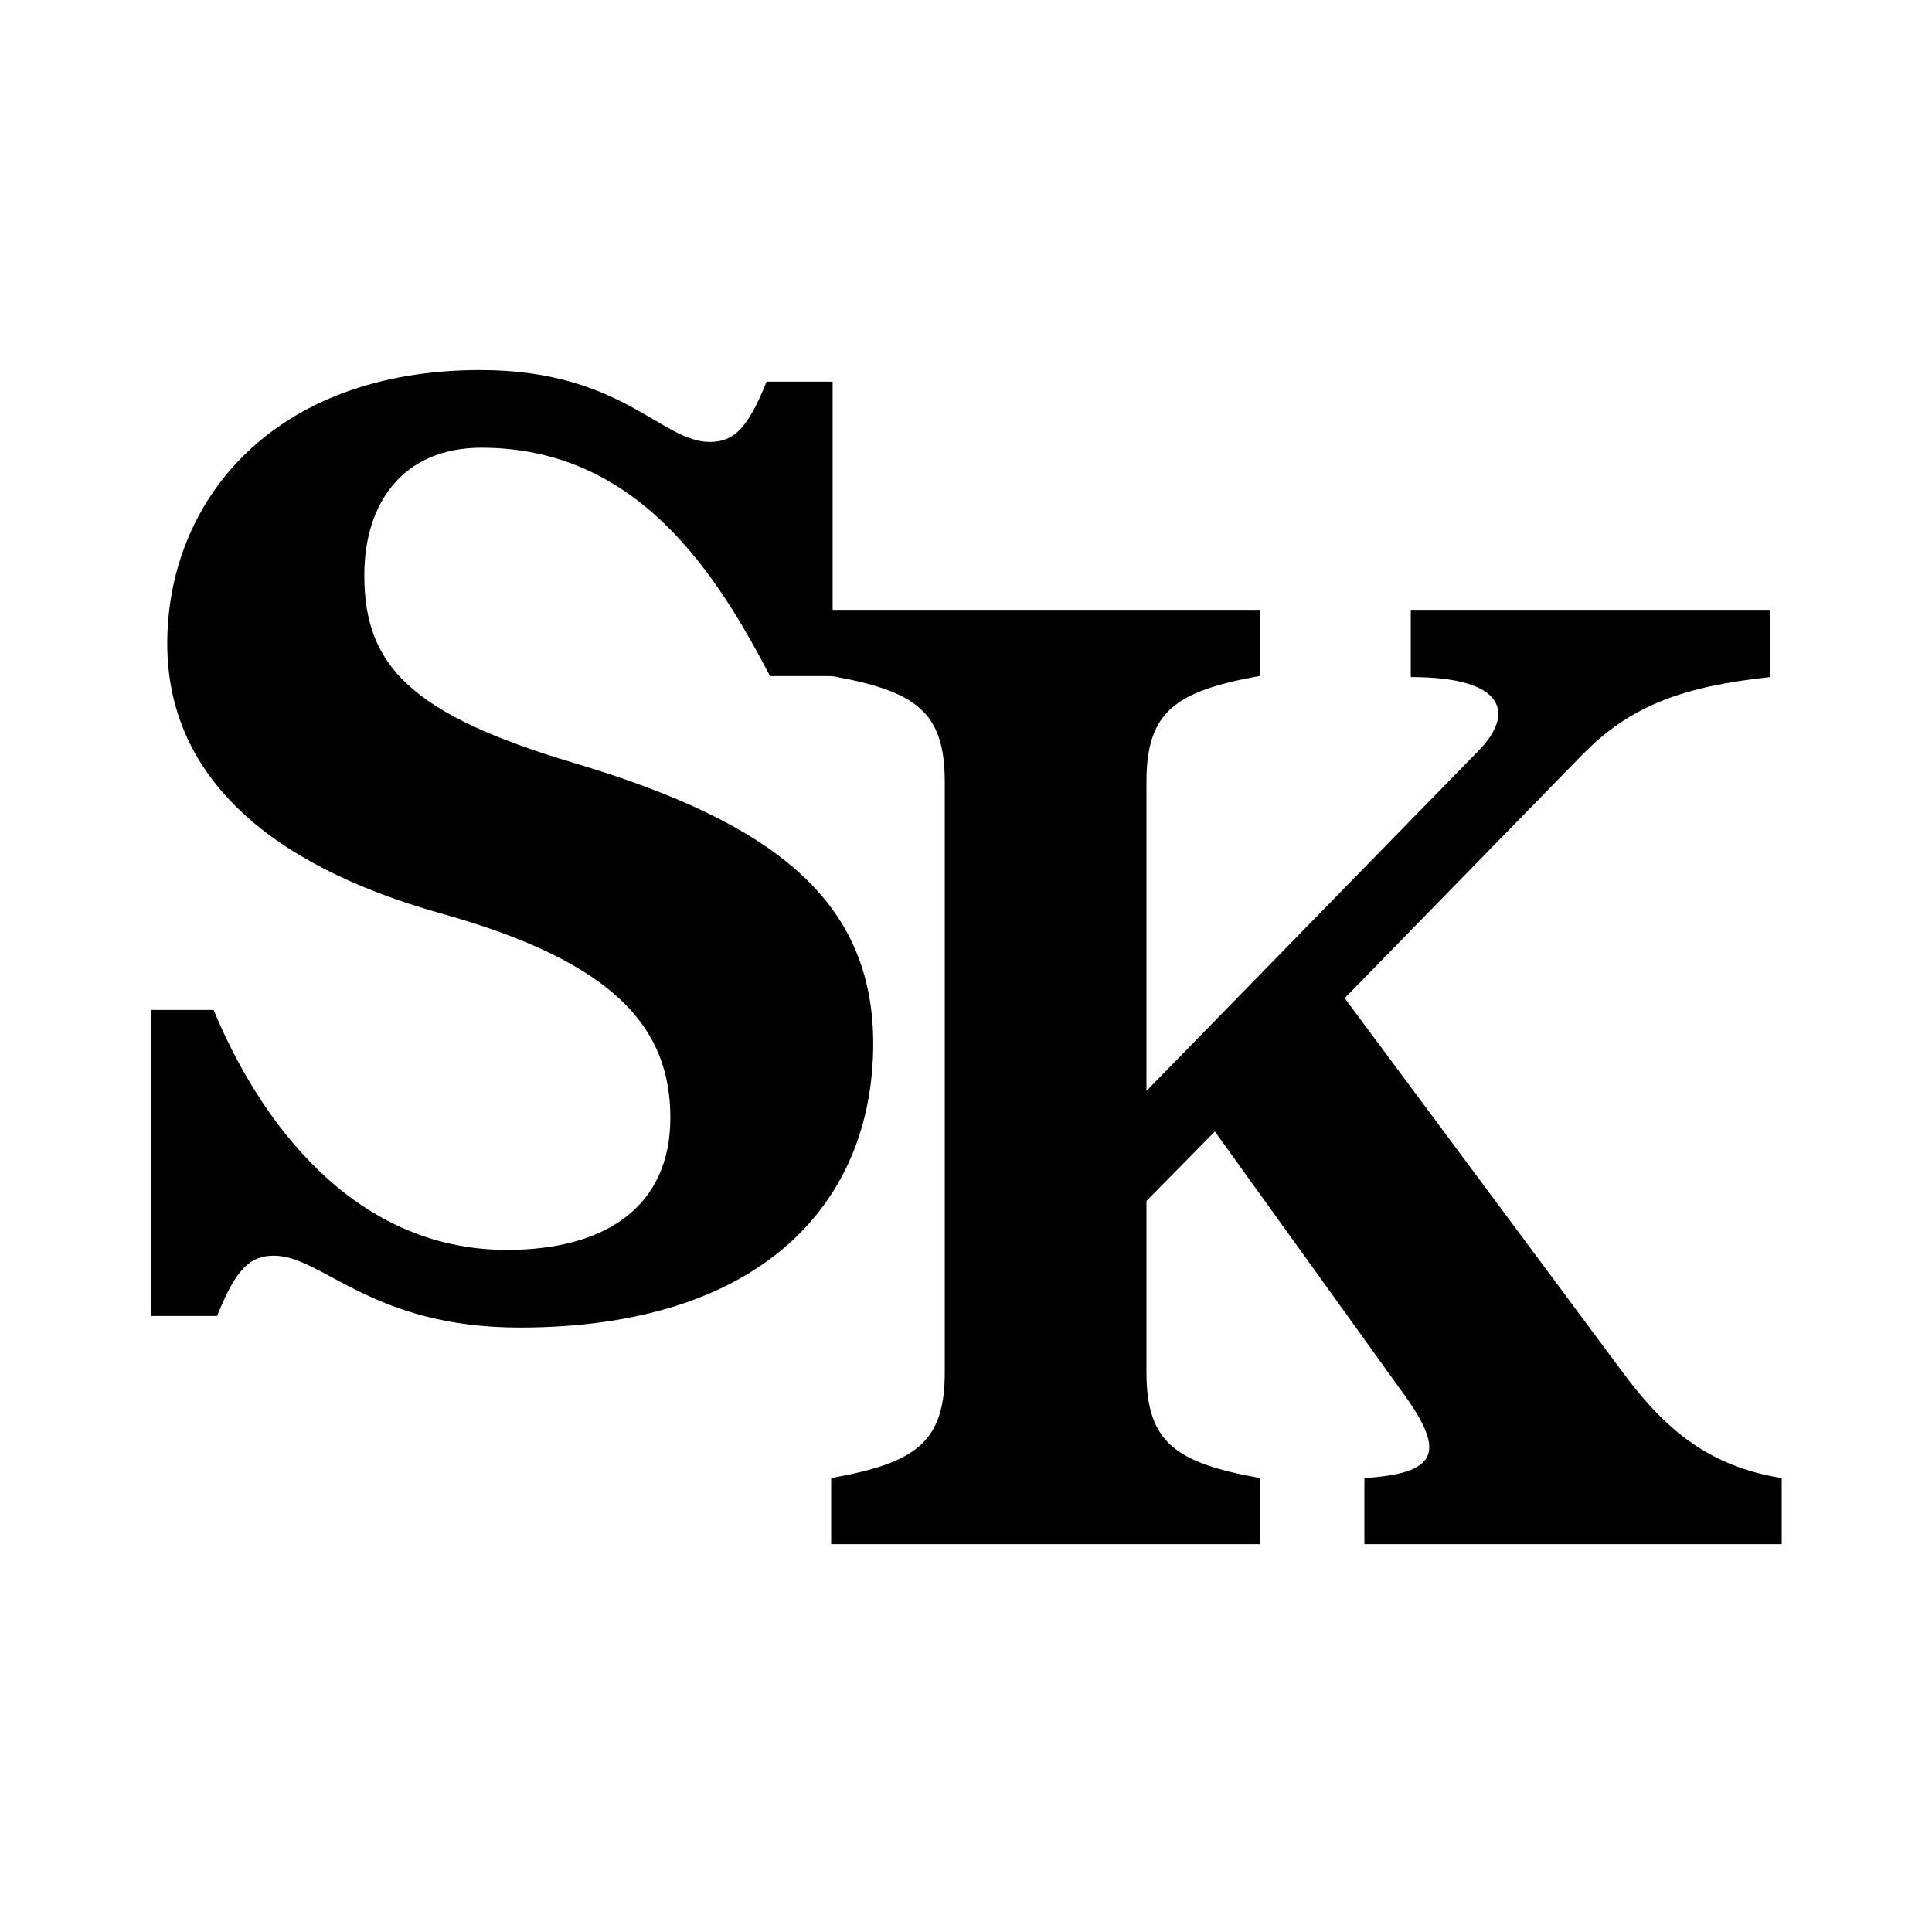 <?xml version="1.0" encoding="utf-8"?>
<!-- Generator: Adobe Illustrator 27.7.0, SVG Export Plug-In . SVG Version: 6.00 Build 0)  -->
<svg version="1.1" id="레이어_1" xmlns="http://www.w3.org/2000/svg" xmlns:xlink="http://www.w3.org/1999/xlink" x="0px"
	 y="0px" viewBox="0 0 1000 1000" style="enable-background:new 0 0 1000 1000;" xml:space="preserve">
<g>
	<path d="M268.97,687.14c-76.8,0-102-37.2-127.2-37.2c-12.6,0-19.8,7.2-29.4,31.2h-34.2v-158.4h32.4
		c22.8,55.2,70.8,124.2,151.8,124.2c51.6,0,84.6-22.8,84.6-68.4c0-46.2-28.2-80.4-118.2-105.6c-92.4-25.8-142.2-73.2-142.2-139.8
		c0-73.8,54.6-141.6,162-141.6c73.2,0,93.6,37.2,118.8,37.2c12.6,0,19.8-7.2,29.4-31.2h34.2v152.4h-32.4
		c-27.6-52.8-68.4-118.2-149.4-118.2c-40.2,0-60.6,28.2-60.6,66c0,46.8,24,72,108.6,97.2c102.6,30.6,154.8,70.8,154.8,145.2
		C451.97,622.34,394.37,687.14,268.97,687.14z"/>
</g>
<g>
	<path d="M430.21,799.24v-34.2c43.2-7.8,58.8-18,58.8-54.6v-306c0-36.6-15.6-46.8-58.8-54.6v-34.2h222v34.2
		c-43.2,7.8-58.8,18-58.8,54.6v160.2l172.2-176.4c18-18.6,14.4-37.8-35.4-37.8v-34.8h186v34.8c-44.4,4.8-72,14.4-97.2,40.2l-123,126
		l144,193.8c22.2,30,45,48.6,82.2,54.6v34.2h-216v-34.2c37.8-2.4,42-13.2,21-42.6l-98.4-136.8l-35.4,36v88.8
		c0,36.6,15.6,46.8,58.8,54.6v34.2H430.21z"/>
</g>
<g>
</g>
<g>
</g>
<g>
</g>
<g>
</g>
</svg>
